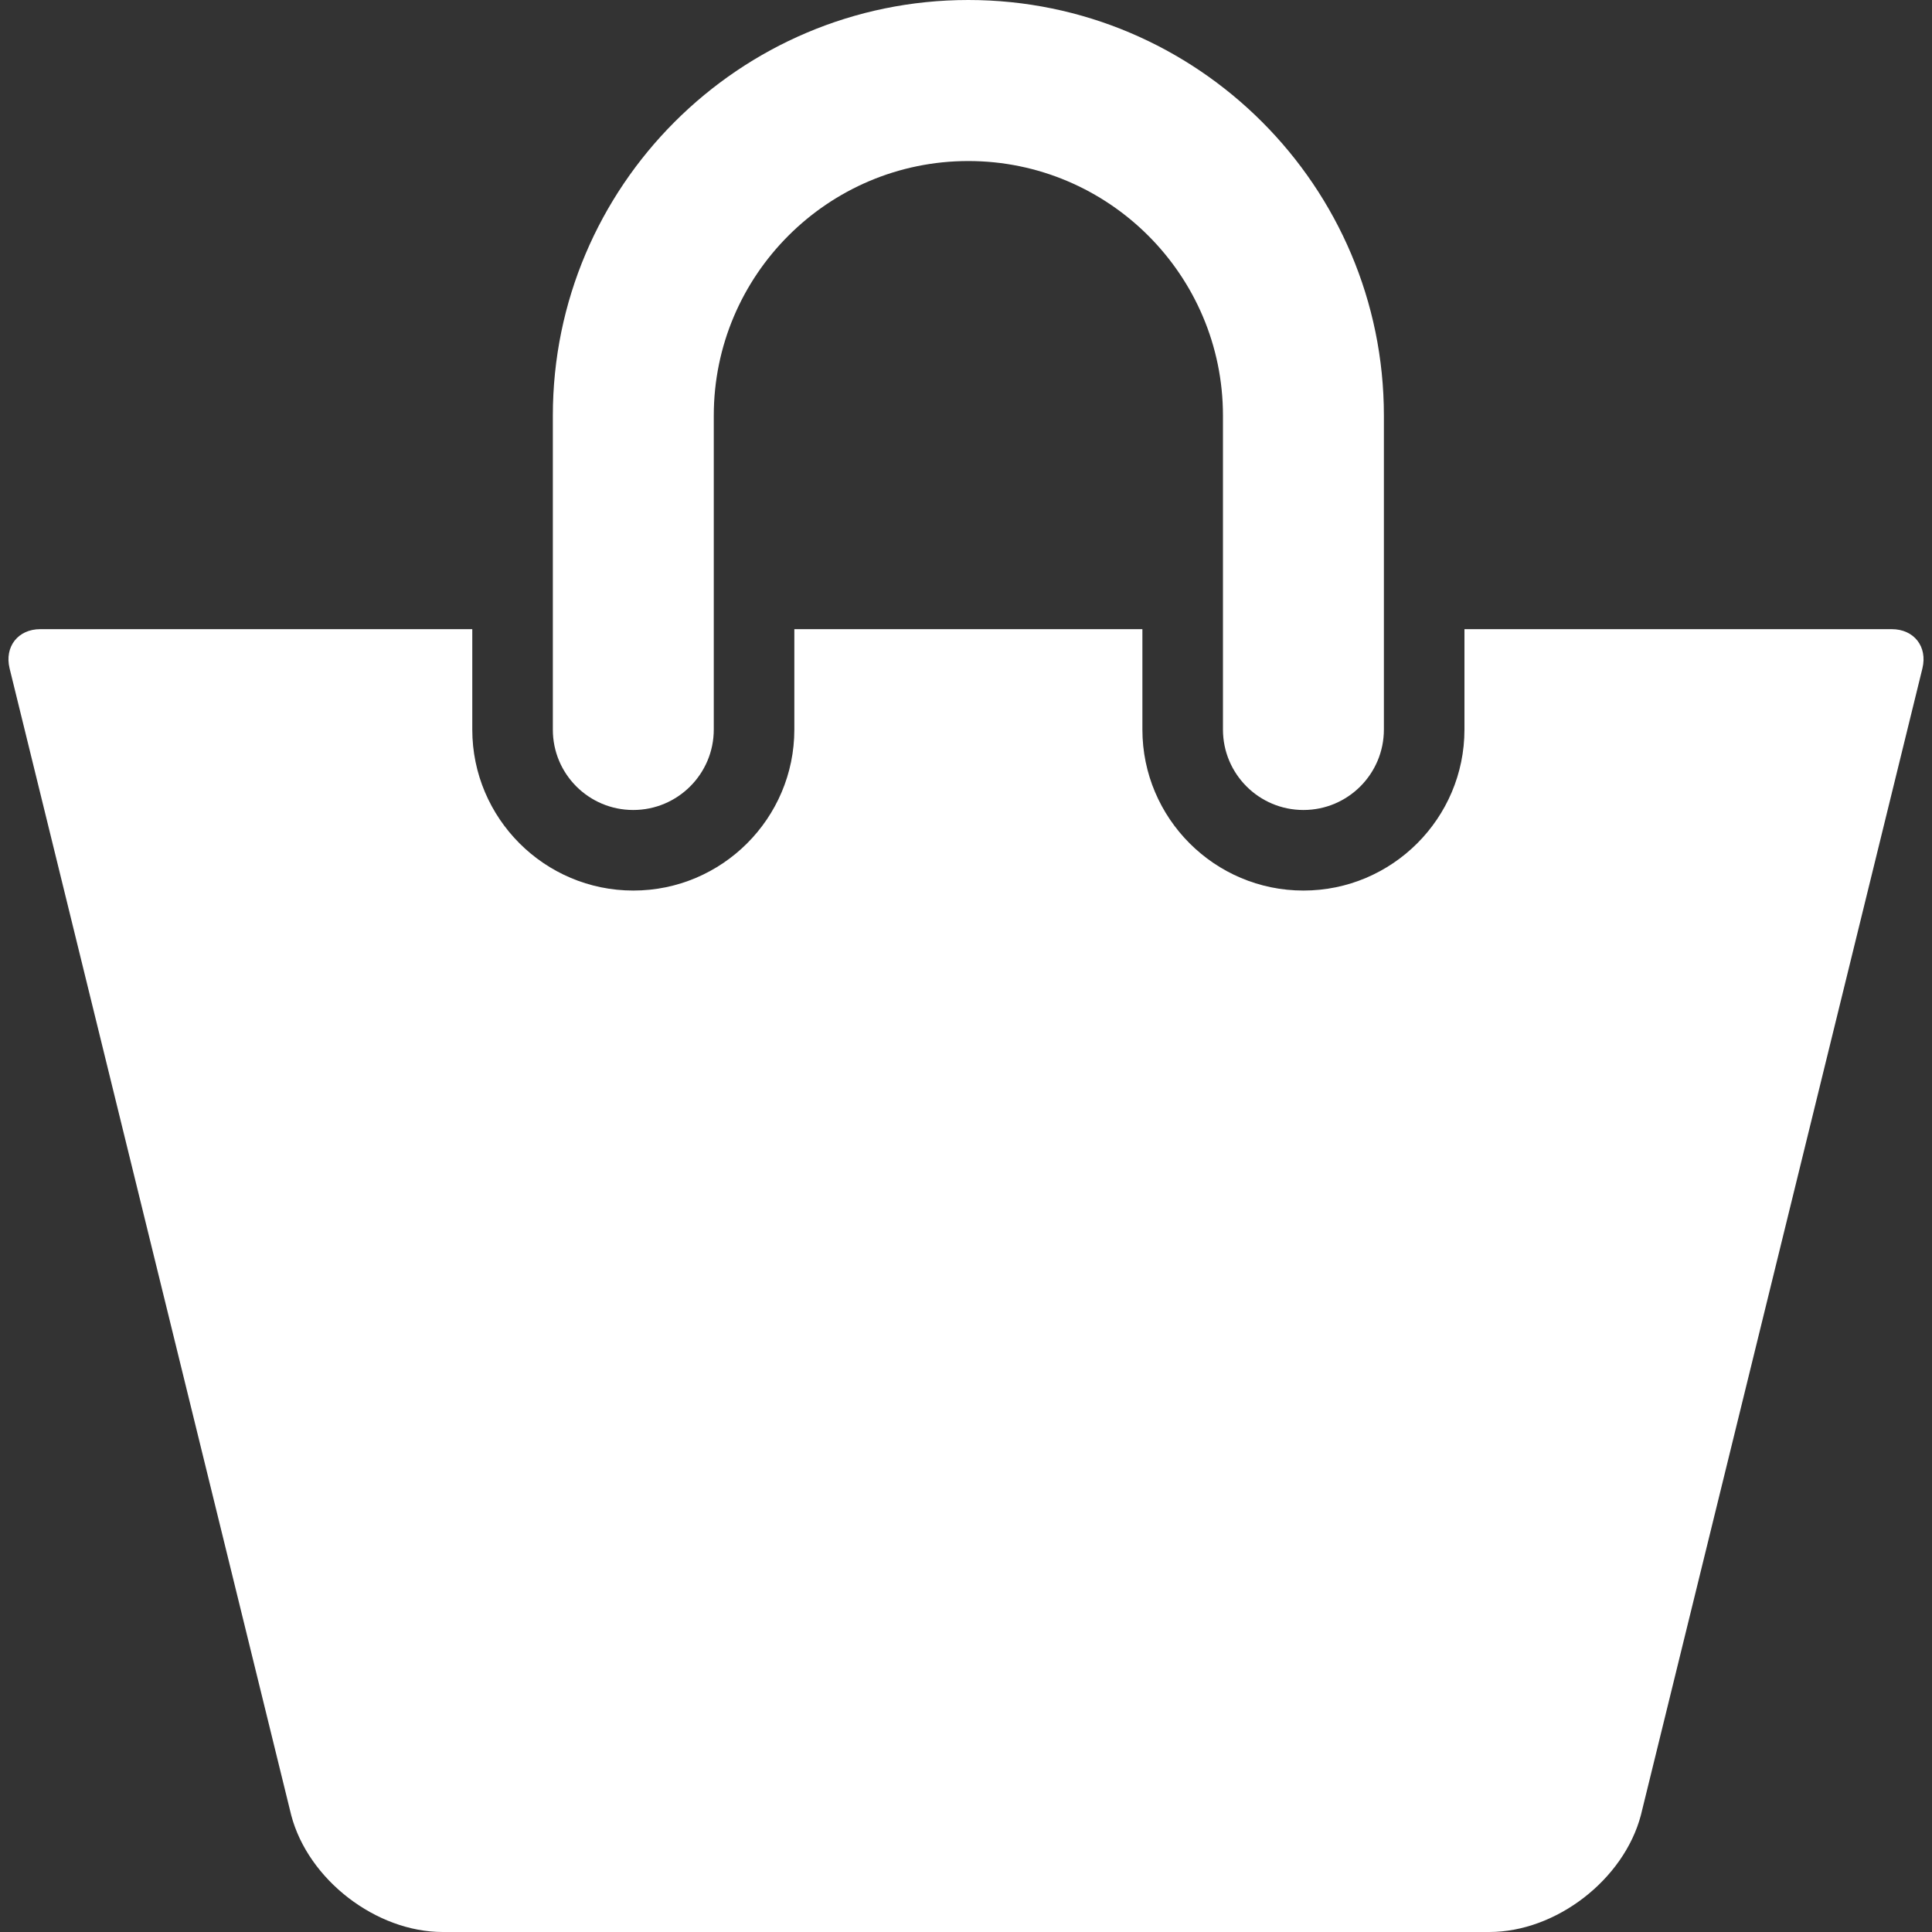 <svg width="20" height="20" viewBox="0 0 20 20" fill="none" xmlns="http://www.w3.org/2000/svg">
<rect x="0" y="0" width="20" height="20" fill="#333333" stroke="none"/>
<path d="M6.555 8.385C7.015 8.385 7.389 8.012 7.389 7.552V4.302C7.389 2.849 8.571 1.667 10.024 1.667C11.477 1.667 12.66 2.849 12.66 4.302V7.552C12.66 8.012 13.033 8.385 13.493 8.385C13.953 8.385 14.326 8.012 14.326 7.552V4.302C14.326 1.93 12.396 0 10.024 0C7.652 0 5.723 1.93 5.723 4.302V7.552C5.722 8.012 6.095 8.385 6.555 8.385Z" fill="white"/>
<path d="M19.583 6.513H15.16V7.552C15.16 8.471 14.412 9.219 13.493 9.219C12.574 9.219 11.826 8.471 11.826 7.552V6.513H8.223V7.552C8.223 8.471 7.475 9.219 6.556 9.219C5.637 9.219 4.889 8.471 4.889 7.552V6.513H0.417C0.187 6.513 0.045 6.694 0.099 6.918L3.015 18.792C3.191 19.459 3.893 20 4.583 20H15.417C16.108 20 16.809 19.459 16.986 18.792L19.901 6.918C19.955 6.694 19.814 6.513 19.583 6.513Z" fill="white"/>
</svg>
